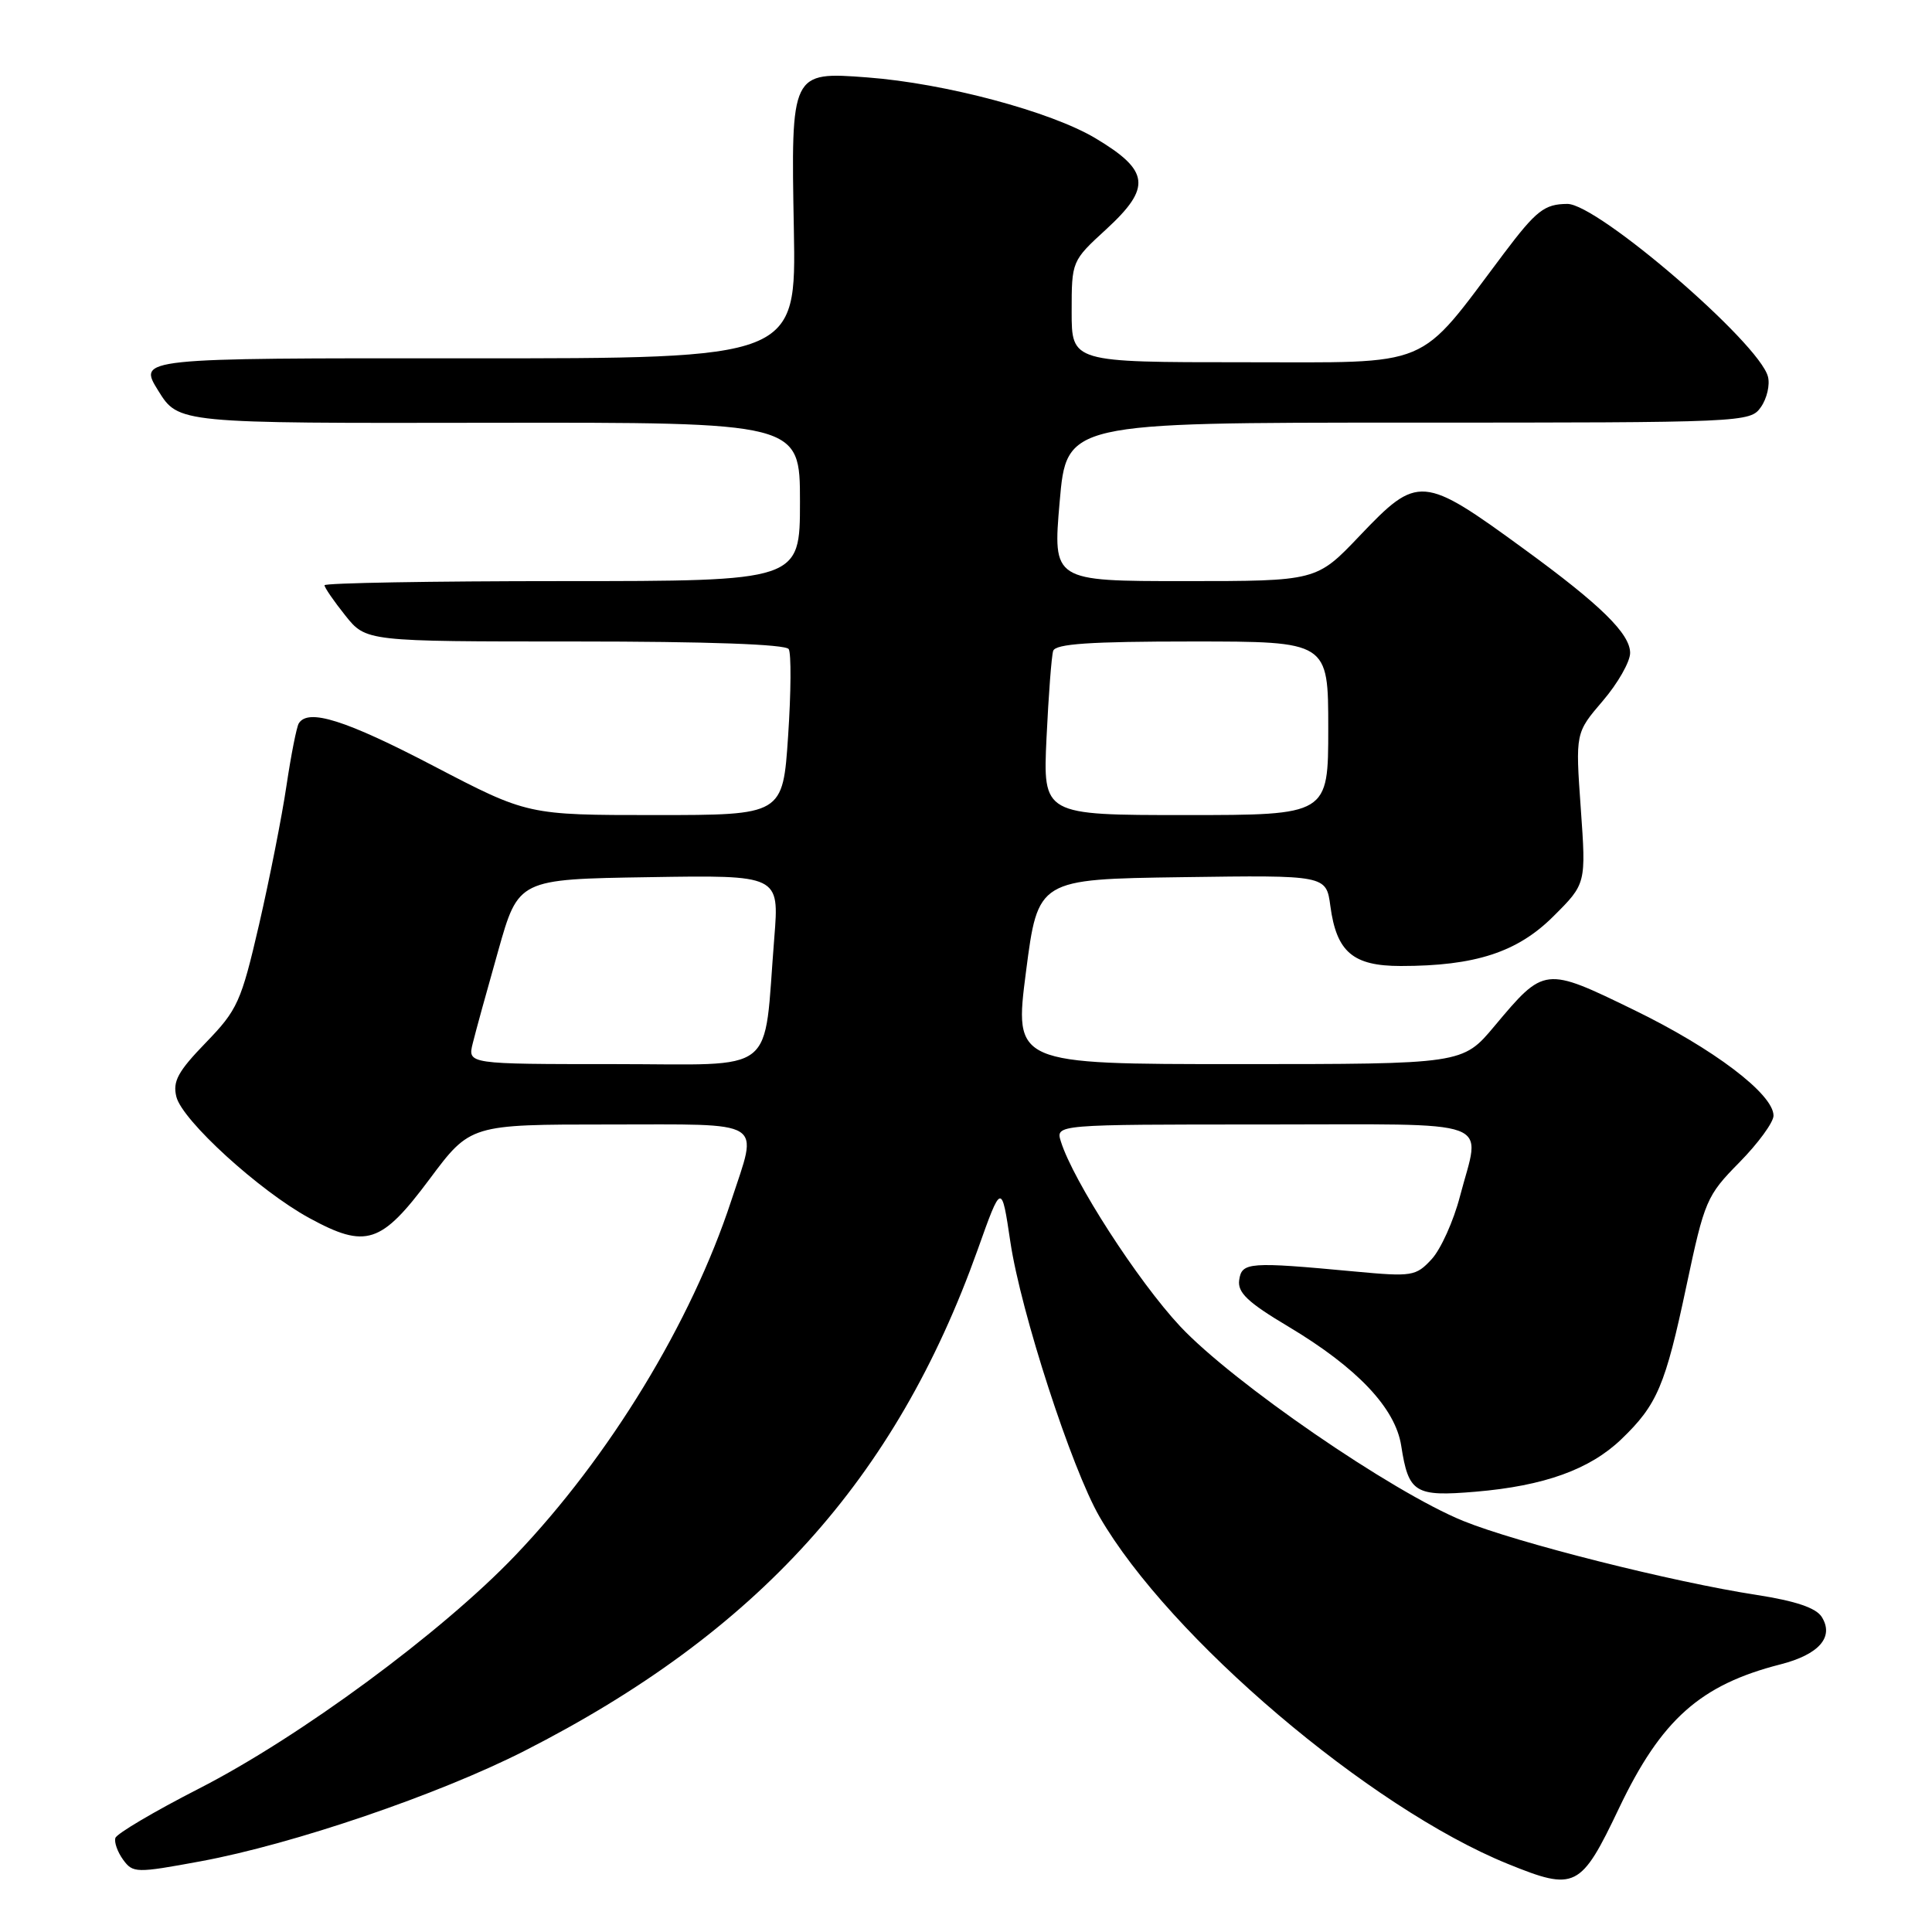 <?xml version="1.0" encoding="UTF-8" standalone="no"?>
<!DOCTYPE svg PUBLIC "-//W3C//DTD SVG 1.1//EN" "http://www.w3.org/Graphics/SVG/1.1/DTD/svg11.dtd" >
<svg xmlns="http://www.w3.org/2000/svg" xmlns:xlink="http://www.w3.org/1999/xlink" version="1.1" viewBox="0 0 256 256">
 <g >
 <path fill="currentColor"
d=" M 214.54 239.57 C 220.13 227.85 225.30 223.25 235.91 220.54 C 241.04 219.23 243.06 216.91 241.39 214.25 C 240.63 213.05 237.93 212.14 232.79 211.34 C 221.64 209.63 200.99 204.42 193.88 201.53 C 184.43 197.69 163.35 183.19 156.37 175.74 C 150.77 169.75 142.19 156.45 140.57 151.25 C 139.87 149.00 139.87 149.00 167.43 149.00 C 198.84 149.00 196.19 148.03 193.45 158.53 C 192.60 161.80 190.91 165.54 189.70 166.85 C 187.61 169.11 187.11 169.19 179.50 168.48 C 165.48 167.17 164.54 167.24 164.20 169.61 C 163.96 171.27 165.33 172.57 170.70 175.77 C 179.84 181.23 184.90 186.58 185.67 191.58 C 186.64 197.82 187.47 198.34 195.52 197.66 C 204.62 196.89 210.66 194.71 214.83 190.71 C 219.59 186.14 220.66 183.62 223.46 170.39 C 225.86 159.08 226.13 158.43 230.48 154.02 C 232.96 151.50 235.00 148.71 235.00 147.83 C 235.00 144.97 227.02 138.93 216.50 133.82 C 204.67 128.06 204.64 128.07 198.02 135.97 C 193.81 141.00 193.81 141.00 164.09 141.00 C 134.37 141.00 134.37 141.00 135.95 128.75 C 137.54 116.50 137.54 116.50 156.63 116.23 C 175.73 115.96 175.73 115.96 176.28 120.06 C 177.10 126.15 179.27 128.00 185.61 128.00 C 195.46 128.00 201.06 126.18 205.83 121.42 C 210.17 117.10 210.17 117.10 209.46 107.10 C 208.75 97.11 208.75 97.11 212.38 92.87 C 214.37 90.55 216.00 87.68 216.00 86.52 C 216.00 83.98 212.10 80.15 202.00 72.79 C 188.48 62.92 187.89 62.88 180.16 71.00 C 174.45 77.00 174.45 77.00 156.97 77.00 C 139.50 77.00 139.50 77.00 140.41 66.50 C 141.32 56.00 141.32 56.00 186.60 56.00 C 231.23 56.00 231.91 55.97 233.33 53.94 C 234.13 52.80 234.55 50.98 234.26 49.90 C 233.09 45.42 211.68 26.99 207.68 27.02 C 204.65 27.04 203.57 27.88 199.26 33.60 C 187.63 49.06 190.16 48.00 164.79 48.00 C 142.00 48.00 142.00 48.00 142.00 41.29 C 142.00 34.60 142.01 34.57 146.58 30.38 C 152.61 24.84 152.34 22.61 145.14 18.31 C 139.20 14.77 125.24 11.04 114.94 10.26 C 104.82 9.49 104.80 9.53 105.19 30.39 C 105.50 47.50 105.50 47.50 61.89 47.48 C 18.28 47.45 18.28 47.45 20.97 51.77 C 23.65 56.09 23.65 56.09 64.83 56.02 C 106.00 55.96 106.00 55.96 106.00 66.48 C 106.00 77.00 106.00 77.00 74.50 77.00 C 57.17 77.00 43.00 77.25 43.00 77.55 C 43.00 77.86 44.24 79.66 45.75 81.55 C 48.50 85.00 48.50 85.00 76.19 85.00 C 93.78 85.00 104.11 85.37 104.51 86.01 C 104.85 86.57 104.82 91.74 104.43 97.51 C 103.73 108.00 103.73 108.00 86.82 108.00 C 69.92 108.00 69.92 108.00 57.46 101.50 C 45.78 95.40 40.83 93.84 39.59 95.85 C 39.30 96.32 38.57 100.03 37.96 104.10 C 37.36 108.17 35.72 116.45 34.33 122.50 C 31.95 132.77 31.48 133.81 27.26 138.17 C 23.58 141.97 22.86 143.29 23.37 145.33 C 24.16 148.48 34.38 157.80 40.99 161.40 C 48.50 165.49 50.50 164.84 56.91 156.25 C 62.32 149.00 62.32 149.00 80.66 149.00 C 101.73 149.00 100.46 148.21 96.90 159.08 C 91.60 175.24 80.76 193.04 68.26 206.12 C 58.54 216.30 39.69 230.19 26.36 237.00 C 20.44 240.03 15.46 242.97 15.29 243.54 C 15.11 244.11 15.58 245.41 16.32 246.43 C 17.62 248.20 18.03 248.21 26.59 246.63 C 38.83 244.37 58.12 237.79 69.48 232.01 C 100.36 216.29 118.67 196.05 129.54 165.61 C 132.71 156.71 132.71 156.71 133.88 164.57 C 135.26 173.84 141.99 194.58 145.70 200.99 C 154.95 216.98 181.50 239.55 199.78 246.97 C 208.74 250.61 209.45 250.26 214.54 239.57 Z  M 62.64 138.25 C 63.01 136.74 64.53 131.22 66.01 126.00 C 68.69 116.50 68.69 116.50 85.98 116.23 C 103.26 115.95 103.26 115.95 102.60 124.23 C 101.11 142.79 103.37 141.00 81.37 141.00 C 61.96 141.00 61.96 141.00 62.64 138.25 Z  M 138.67 97.75 C 138.94 92.11 139.33 86.94 139.55 86.25 C 139.84 85.31 144.42 85.00 157.97 85.00 C 176.00 85.00 176.00 85.00 176.00 96.50 C 176.00 108.00 176.00 108.00 157.09 108.00 C 138.19 108.00 138.19 108.00 138.67 97.75 Z "/>
</g>
</svg>